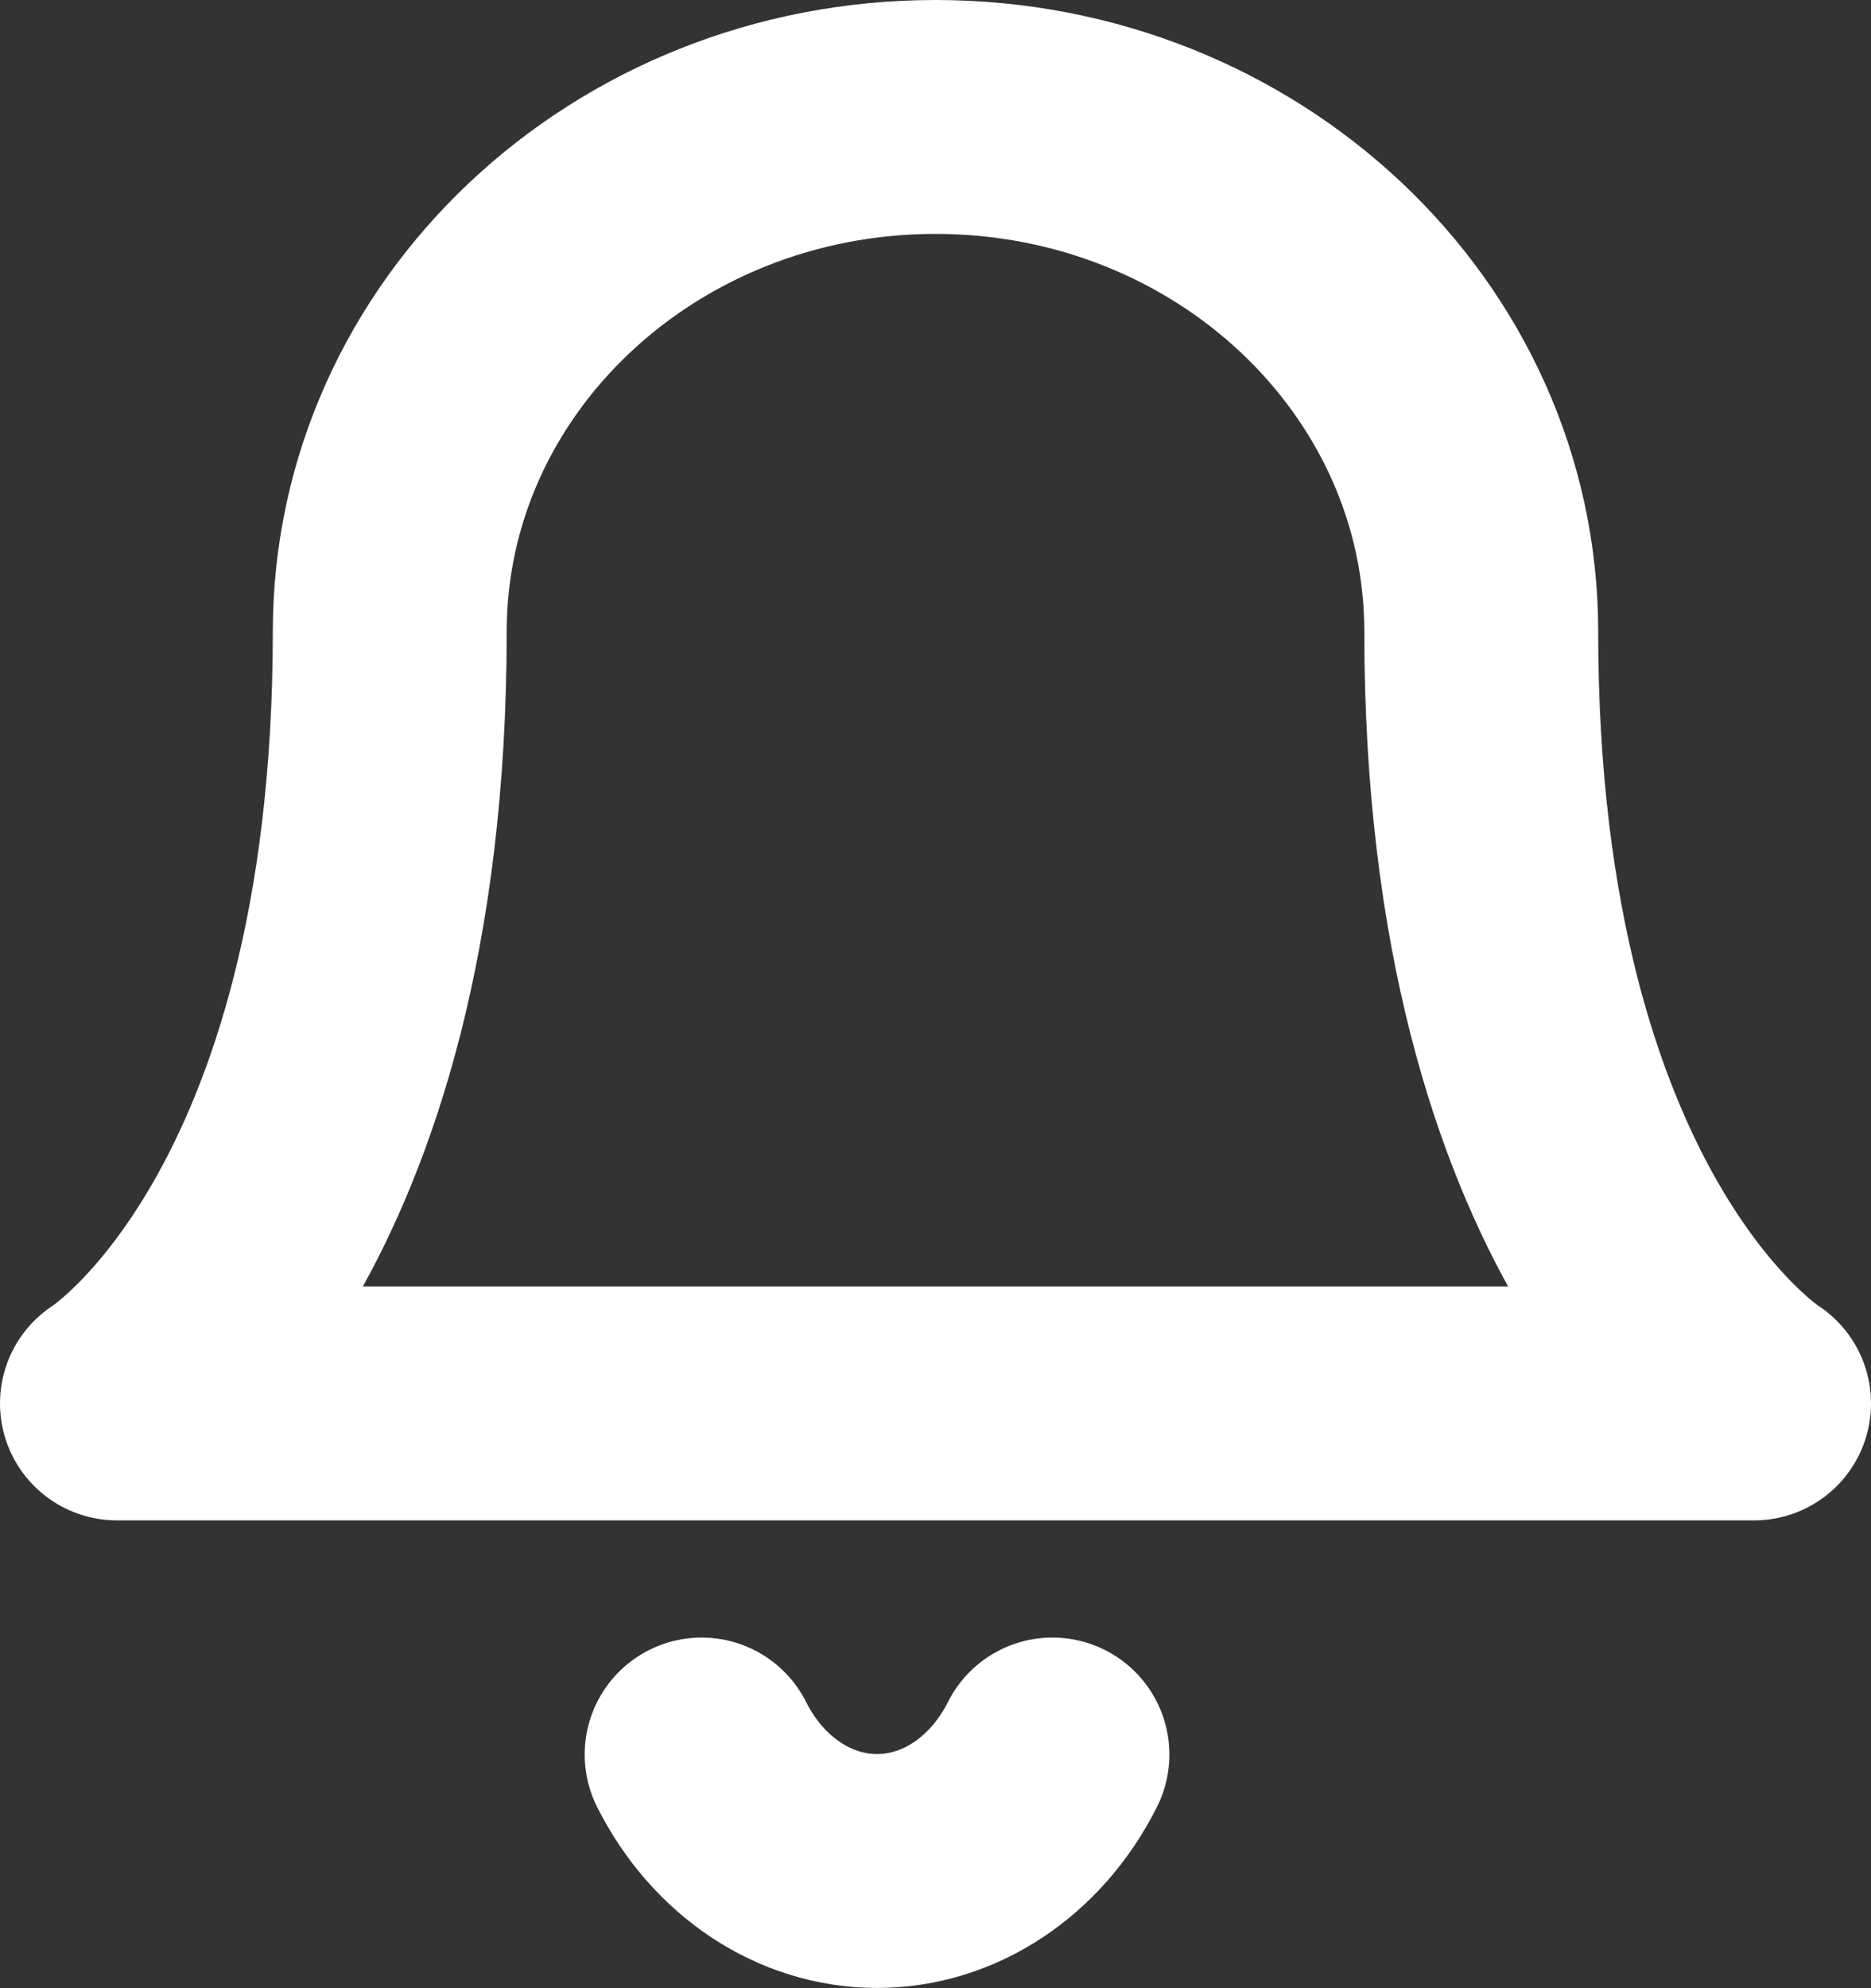 <?xml version="1.0" encoding="UTF-8"?>
<svg width="16px" height="17px" viewBox="0 0 16 17" version="1.1" xmlns="http://www.w3.org/2000/svg" xmlns:xlink="http://www.w3.org/1999/xlink">
    <rect x="0" y="0" width="16" height="17" fill="#333333" stroke="none"/>
    <!-- Generator: Sketch 63.1 (92452) - https://sketch.com -->
    <title>dark/bell_inactive</title>
    <desc>Created with Sketch.</desc>
    <g id="Design" stroke="none" stroke-width="1" fill="none" fill-rule="evenodd" stroke-linecap="round" stroke-linejoin="round">
        <g id="Artboard" transform="translate(-197, -268)" stroke="#FFFFFF" stroke-width="2">
            <g id="dark/bell_inactive" transform="translate(198, 269)">
                <path d="M11.667,4.4 C11.667,1.97 9.577,0 7,0 C4.423,0 2.333,1.97 2.333,4.4 C2.333,9.533 0,11 0,11 L14,11 C14,11 11.667,9.533 11.667,4.4" id="icon"></path>
                <path d="M8,14.002 C7.69,14.619 7.118,14.998 6.5,14.998 C5.882,14.998 5.31,14.619 5,14.002" id="icon"></path>
            </g>
        </g>
    </g>
</svg>